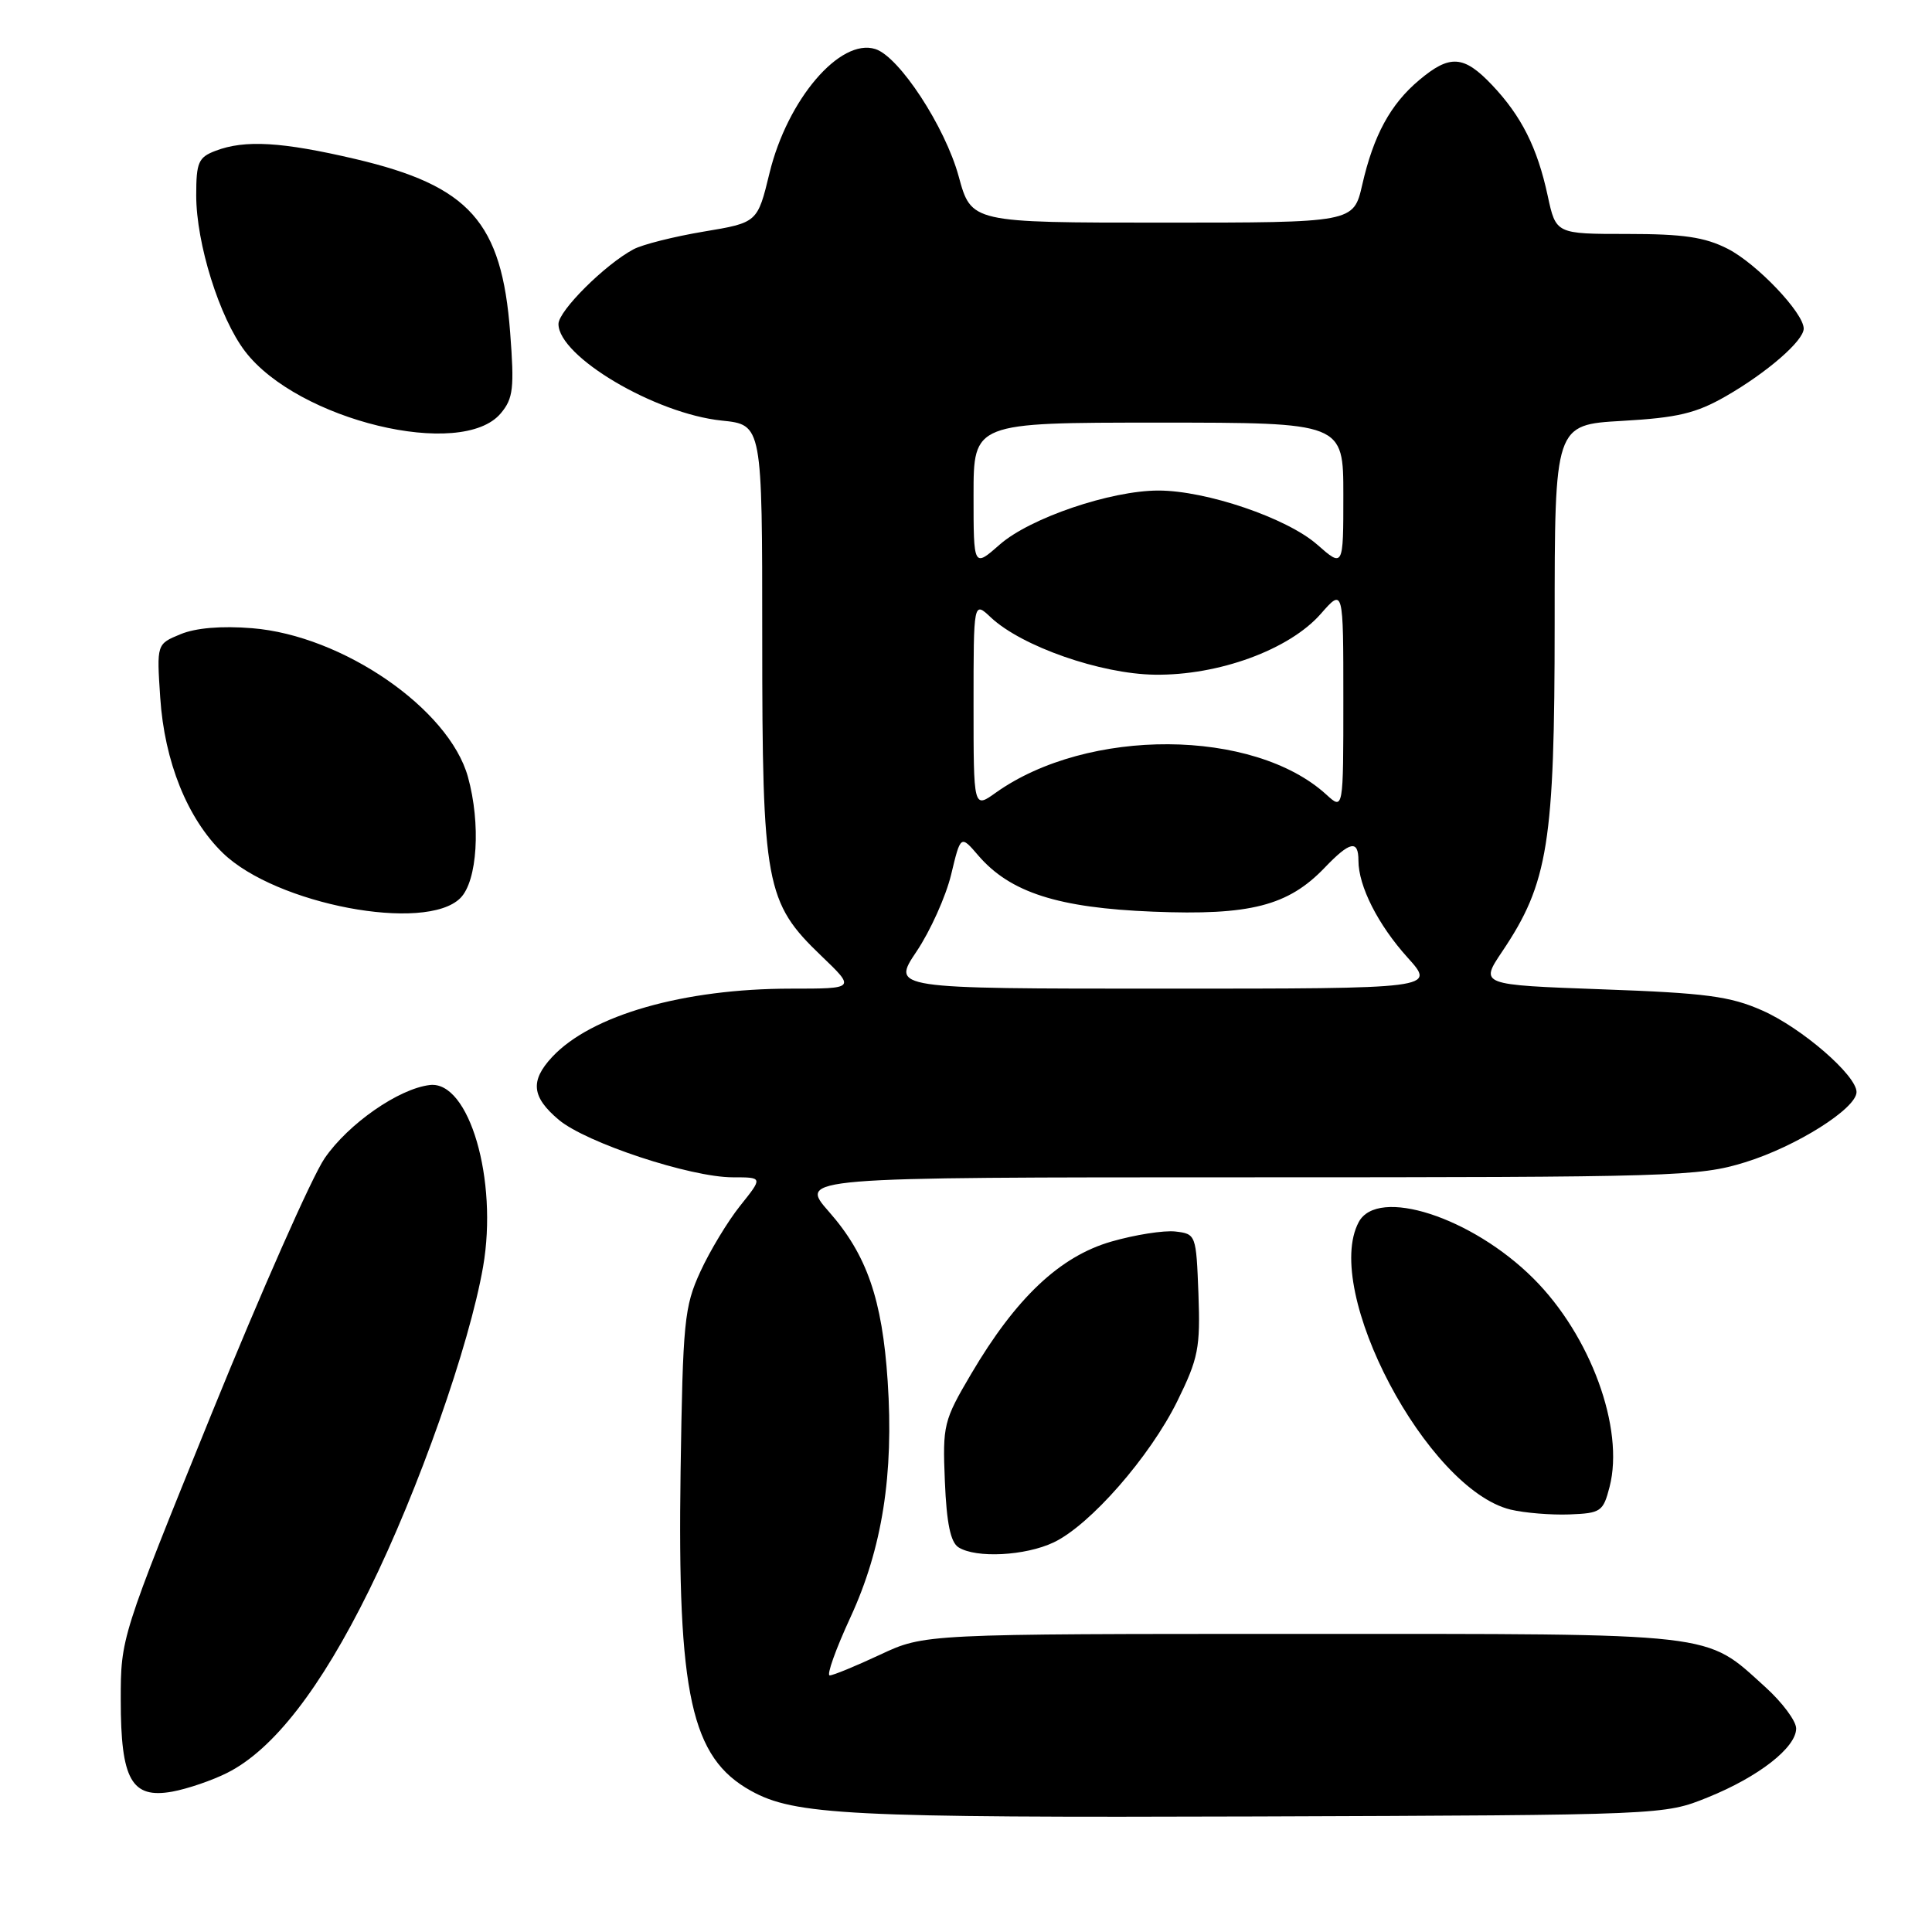 <?xml version="1.0" encoding="UTF-8" standalone="no"?>
<!DOCTYPE svg PUBLIC "-//W3C//DTD SVG 1.1//EN" "http://www.w3.org/Graphics/SVG/1.1/DTD/svg11.dtd" >
<svg xmlns="http://www.w3.org/2000/svg" xmlns:xlink="http://www.w3.org/1999/xlink" version="1.1" viewBox="0 0 256 256">
 <g >
 <path fill="currentColor"
d=" M 226.27 238.17 C 233.02 235.45 238.00 231.56 238.00 229.03 C 238.00 228.04 236.15 225.56 233.89 223.52 C 225.82 216.23 228.20 216.50 172.50 216.50 C 122.50 216.50 122.50 216.50 116.63 219.25 C 113.40 220.76 110.39 222.00 109.94 222.00 C 109.50 222.00 110.73 218.54 112.69 214.30 C 116.90 205.18 118.45 195.36 117.62 183.00 C 116.90 172.14 114.85 166.25 109.84 160.56 C 105.83 156.00 105.83 156.00 165.31 156.00 C 221.86 156.00 225.11 155.90 231.23 154.01 C 238.01 151.92 246.00 146.88 246.00 144.70 C 246.00 142.49 238.74 136.20 233.50 133.89 C 229.26 132.01 226.03 131.58 212.29 131.09 C 196.08 130.50 196.08 130.50 199.05 126.08 C 205.15 117.01 206.00 111.70 206.00 82.53 C 206.00 56.28 206.00 56.28 214.94 55.77 C 222.30 55.35 224.73 54.77 228.69 52.50 C 234.15 49.36 239.00 45.15 239.00 43.54 C 239.00 41.46 232.78 34.93 228.94 32.97 C 225.90 31.42 223.06 31.00 215.62 31.00 C 206.17 31.00 206.17 31.00 205.08 25.95 C 203.71 19.57 201.60 15.37 197.69 11.25 C 193.96 7.32 192.11 7.19 188.04 10.62 C 184.23 13.82 182.00 17.93 180.50 24.50 C 179.35 29.50 179.35 29.50 154.03 29.50 C 128.70 29.50 128.70 29.50 127.03 23.37 C 125.23 16.79 119.15 7.50 115.99 6.50 C 111.31 5.01 104.34 13.18 101.97 22.91 C 100.37 29.50 100.37 29.50 93.23 30.69 C 89.30 31.35 85.12 32.40 83.95 33.03 C 80.16 35.05 74.00 41.19 74.00 42.93 C 74.00 47.24 86.81 54.82 95.64 55.73 C 101.00 56.28 101.00 56.28 101.00 84.46 C 101.00 117.26 101.43 119.57 108.83 126.66 C 113.36 131.00 113.36 131.00 104.82 131.00 C 90.59 131.00 78.33 134.51 73.16 140.06 C 70.22 143.22 70.45 145.36 74.04 148.38 C 77.67 151.43 91.49 156.00 97.10 156.00 C 101.09 156.00 101.09 156.00 98.09 159.75 C 96.44 161.81 94.06 165.75 92.80 168.50 C 90.67 173.14 90.48 175.07 90.18 195.00 C 89.75 224.61 91.57 232.89 99.50 237.29 C 105.29 240.51 112.46 240.87 166.50 240.69 C 220.50 240.50 220.50 240.50 226.27 238.17 Z  M 30.11 234.91 C 36.19 231.86 42.49 223.75 48.92 210.69 C 55.45 197.45 62.19 178.30 64.01 167.86 C 66.01 156.35 62.16 143.17 56.96 143.77 C 52.84 144.25 46.17 148.89 43.02 153.47 C 41.35 155.90 34.59 171.19 27.99 187.44 C 16.01 216.96 16.00 217.00 16.00 225.27 C 16.00 235.84 17.43 238.37 22.83 237.40 C 24.85 237.03 28.13 235.91 30.11 234.91 Z  M 139.61 204.38 C 144.44 202.09 152.36 193.04 156.00 185.66 C 158.79 179.98 159.06 178.61 158.80 171.44 C 158.50 163.60 158.47 163.50 155.74 163.18 C 154.22 163.01 150.39 163.61 147.24 164.52 C 140.43 166.49 134.63 171.96 128.69 182.04 C 125.03 188.25 124.89 188.81 125.20 196.29 C 125.43 201.84 125.95 204.36 127.01 205.03 C 129.34 206.50 135.85 206.16 139.61 204.38 Z  M 213.28 197.01 C 215.27 189.29 210.76 176.94 203.17 169.39 C 195.01 161.26 182.55 157.24 180.04 161.93 C 175.18 171.01 189.09 197.34 200.16 200.03 C 202.00 200.47 205.50 200.76 207.94 200.67 C 212.13 200.51 212.43 200.30 213.28 197.01 Z  M 61.00 119.00 C 63.26 116.74 63.73 109.16 62.00 102.93 C 59.49 93.92 45.39 84.20 33.40 83.24 C 29.35 82.91 25.92 83.20 23.91 84.04 C 20.76 85.34 20.76 85.34 21.23 92.42 C 21.79 100.93 24.83 108.47 29.53 113.03 C 36.57 119.85 56.39 123.61 61.00 119.00 Z  M 66.37 54.75 C 68.01 52.79 68.16 51.42 67.60 44.08 C 66.49 29.40 62.23 24.63 47.09 21.07 C 37.35 18.79 32.45 18.50 28.57 19.98 C 26.29 20.84 26.00 21.51 26.00 25.89 C 26.00 32.26 29.08 42.11 32.47 46.55 C 39.44 55.69 61.21 60.96 66.37 54.75 Z  M 121.45 126.07 C 123.27 123.36 125.33 118.78 126.03 115.89 C 127.29 110.63 127.29 110.63 129.64 113.37 C 133.85 118.26 140.21 120.30 152.77 120.80 C 165.64 121.32 170.68 120.03 175.52 114.98 C 178.87 111.48 180.00 111.24 180.00 114.03 C 180.00 117.42 182.60 122.55 186.52 126.89 C 190.23 131.00 190.23 131.00 154.18 131.00 C 118.14 131.00 118.14 131.00 121.45 126.07 Z  M 129.00 93.39 C 129.00 79.65 129.00 79.65 131.30 81.82 C 135.39 85.65 145.83 89.30 153.00 89.40 C 161.47 89.52 170.84 86.09 175.01 81.34 C 178.00 77.93 178.00 77.93 178.00 92.64 C 178.00 107.35 178.00 107.35 175.75 105.29 C 166.13 96.50 144.12 96.37 131.94 105.04 C 129.00 107.14 129.00 107.14 129.00 93.39 Z  M 129.00 65.60 C 129.00 56.00 129.00 56.00 153.50 56.00 C 178.00 56.00 178.00 56.00 178.00 65.60 C 178.00 75.21 178.00 75.21 174.52 72.15 C 170.52 68.64 159.83 65.00 153.50 65.00 C 147.17 65.00 136.48 68.64 132.48 72.15 C 129.00 75.21 129.00 75.21 129.00 65.60 Z "/>
</g>
</svg>